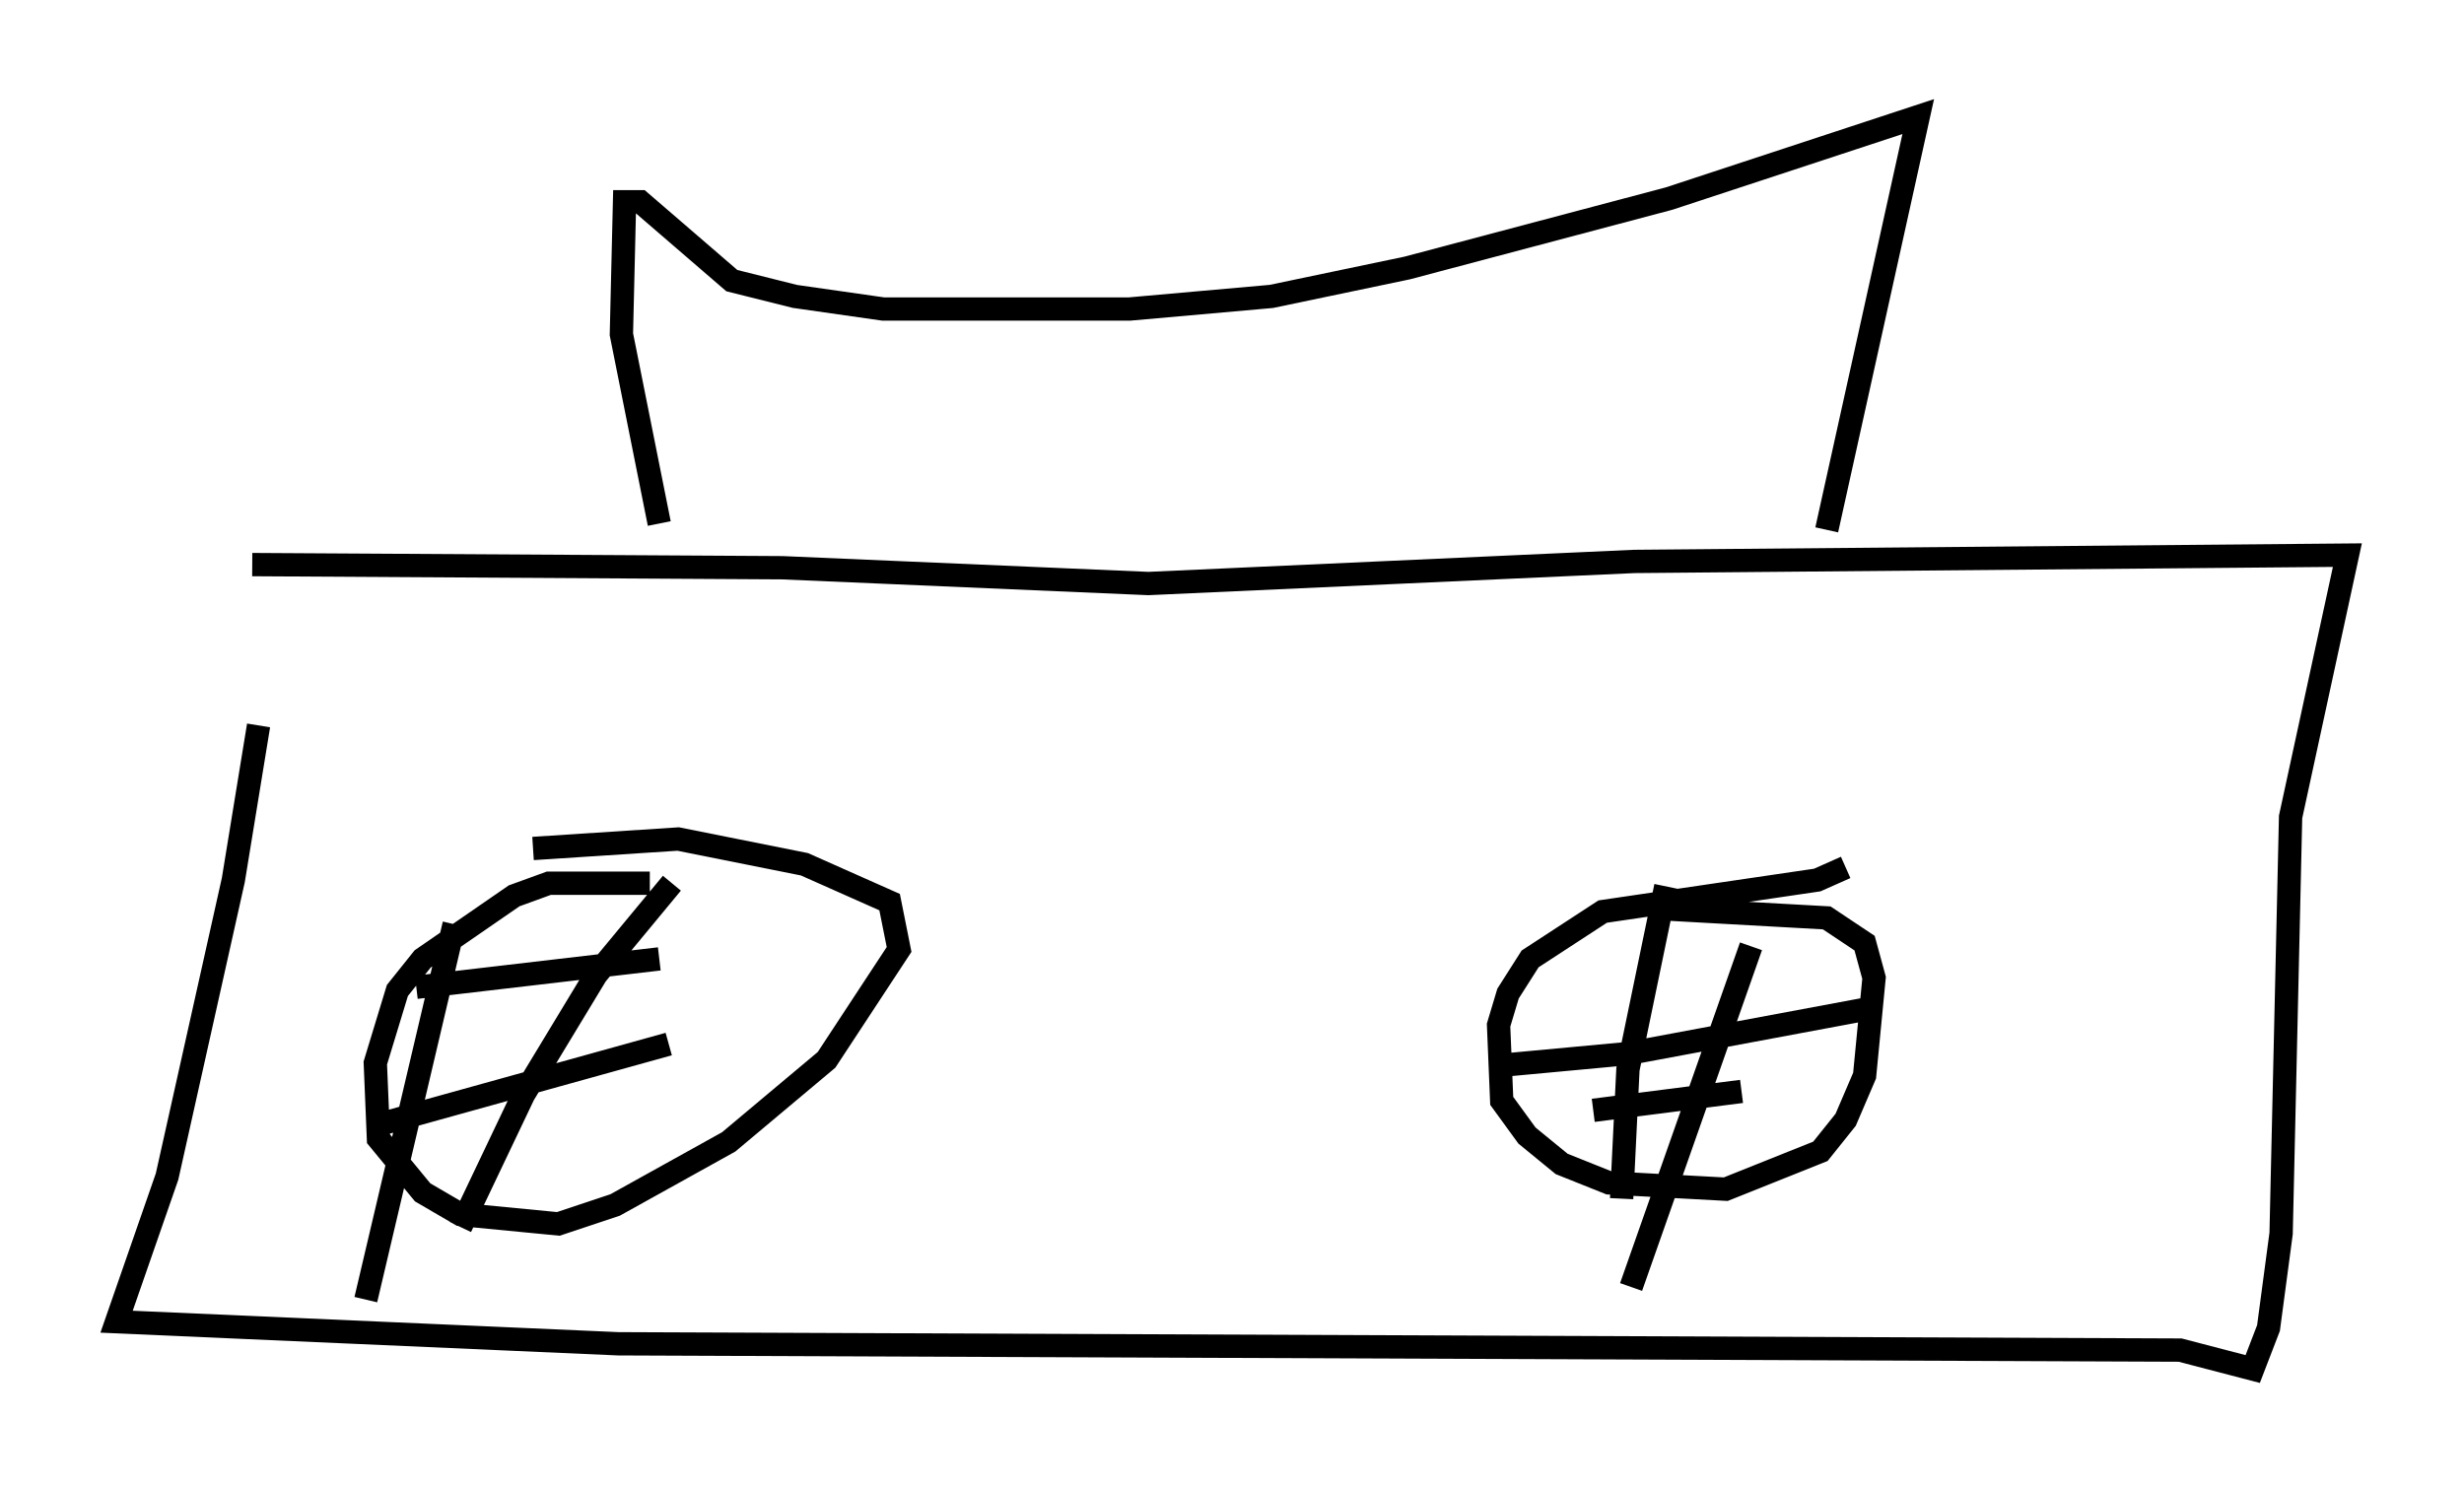<?xml version="1.0" encoding="utf-8" ?>
<svg baseProfile="full" height="63.721" version="1.1" width="105.669" xmlns="http://www.w3.org/2000/svg" xmlns:ev="http://www.w3.org/2001/xml-events" xmlns:xlink="http://www.w3.org/1999/xlink"><defs /><rect fill="white" height="63.721" width="105.669" x="0" y="0" /><path d="M11.36, 25.027 m-0.271, 6.089 l-1.083, 6.631 -2.842, 12.72 l-2.165, 6.225 21.515, 0.947 l66.982, 0.271 3.112, 0.812 l0.677, -1.759 0.541, -4.059 l0.406, -17.862 2.436, -11.231 l-30.582, 0.271 -20.839, 0.947 l-15.697, -0.677 -22.733, -0.135 m17.05, 13.667 l-4.33, 0.0 -1.488, 0.541 l-3.924, 2.706 -1.083, 1.353 l-0.947, 3.112 0.135, 3.248 l1.894, 2.3 1.624, 0.947 l4.195, 0.406 2.436, -0.812 l4.871, -2.706 4.195, -3.518 l3.112, -4.736 -0.406, -2.03 l-3.654, -1.624 -5.413, -1.083 l-6.225, 0.406 m56.292, 0.812 l-1.218, 0.541 -9.202, 1.353 l-3.112, 2.03 -0.947, 1.488 l-0.406, 1.353 0.135, 3.248 l1.083, 1.488 1.488, 1.218 l2.03, 0.812 5.007, 0.271 l4.059, -1.624 1.083, -1.353 l0.812, -1.894 0.406, -4.195 l-0.406, -1.488 -1.624, -1.083 l-7.307, -0.406 m0.406, -0.947 l-1.624, 7.848 -0.271, 5.548 m5.548, -10.825 l-5.142, 14.614 m-5.954, -9.472 l5.819, -0.541 10.149, -1.894 m-11.637, 4.33 l6.36, -0.812 m-55.209, -7.172 l-3.789, 16.103 m13.126, -17.862 l-3.248, 3.924 -3.112, 5.142 l-2.706, 5.683 m-1.894, -10.284 l10.419, -1.218 m-11.773, 7.036 l12.178, -3.383 m-0.406, -22.327 l-1.624, -8.119 0.135, -5.683 l0.677, 0.0 3.924, 3.383 l2.706, 0.677 3.789, 0.541 l10.555, 0.0 6.089, -0.541 l5.819, -1.218 11.231, -2.977 l10.69, -3.518 -3.924, 17.726 " fill="none" stroke="black" stroke-width="1" /></svg>
